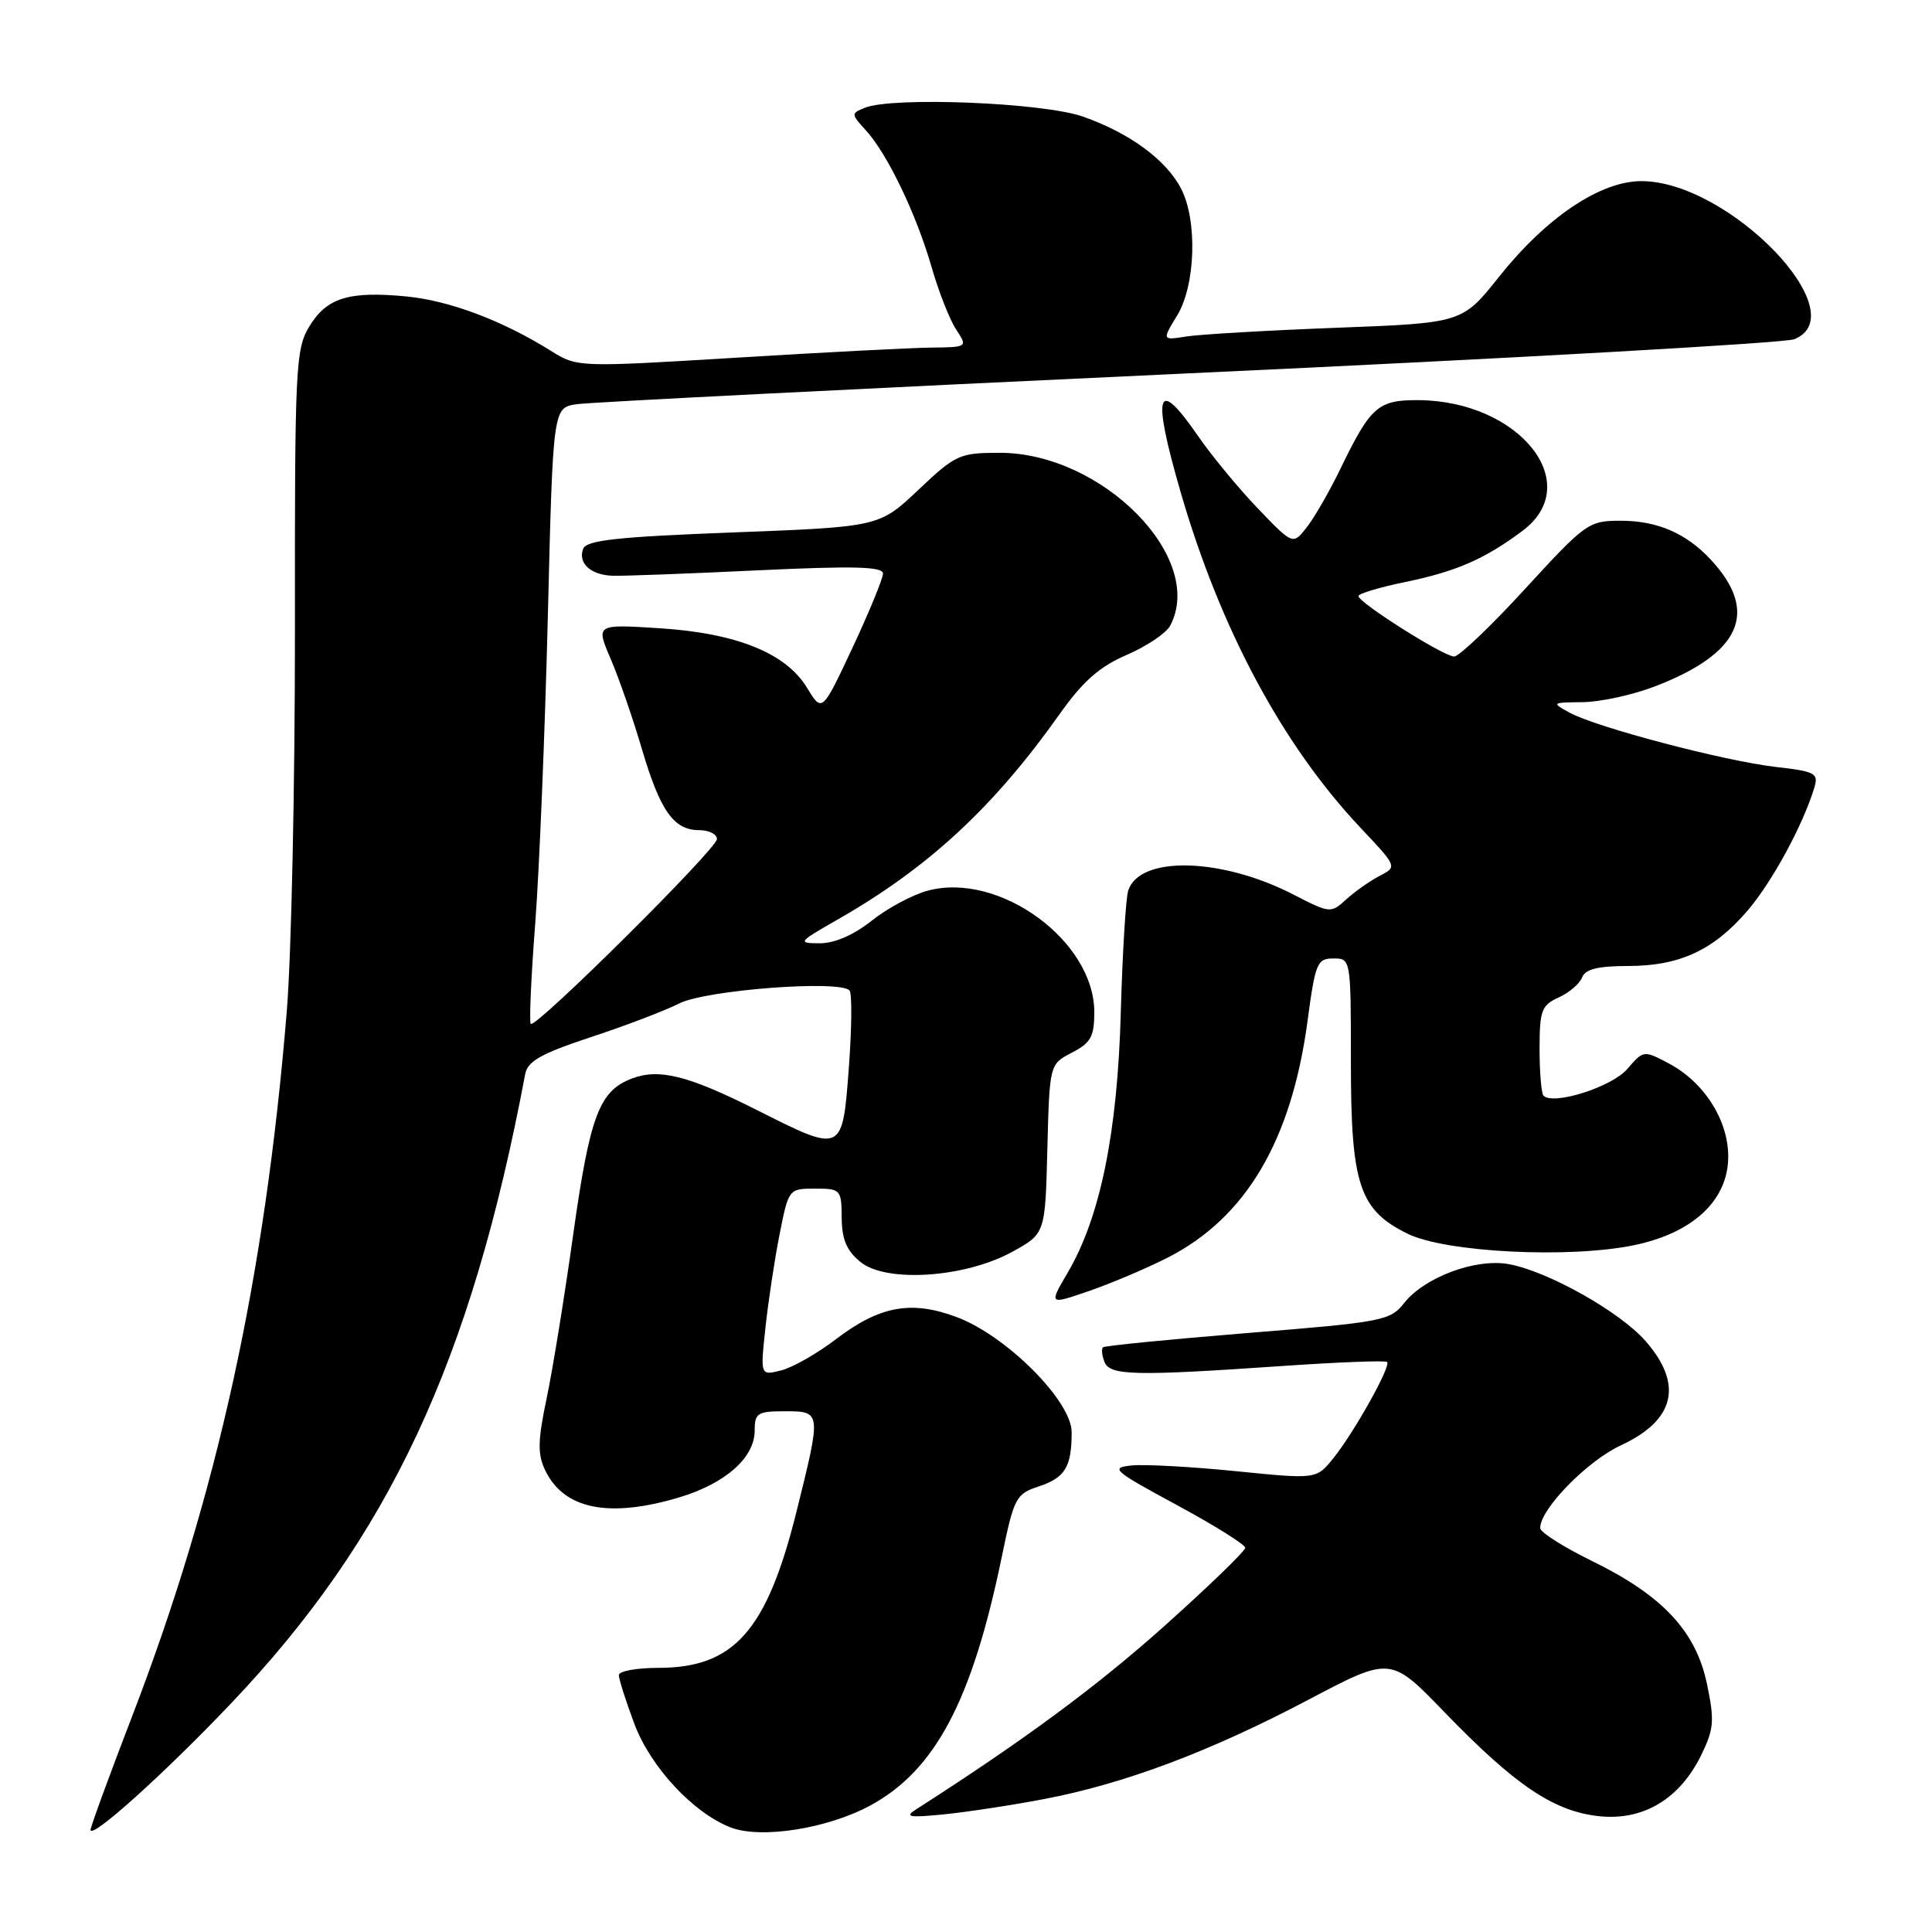 <?xml version="1.0" encoding="UTF-8" standalone="no"?>
<!DOCTYPE svg PUBLIC "-//W3C//DTD SVG 1.1//EN" "http://www.w3.org/Graphics/SVG/1.1/DTD/svg11.dtd" >
<svg xmlns="http://www.w3.org/2000/svg" xmlns:xlink="http://www.w3.org/1999/xlink" version="1.1" viewBox="0 0 256 256">
 <g >
 <path fill="currentColor"
d=" M 30.56 225.77 C 51.52 203.74 62.41 180.47 69.59 142.33 C 69.91 140.61 71.69 139.61 78.25 137.44 C 82.79 135.95 88.09 133.93 90.03 132.95 C 93.57 131.18 111.17 129.83 112.56 131.23 C 112.91 131.58 112.87 136.17 112.48 141.43 C 111.62 152.86 111.69 152.83 100.28 147.08 C 91.20 142.51 87.34 141.54 83.73 142.91 C 79.40 144.56 78.17 147.82 75.96 163.52 C 74.81 171.76 73.22 181.58 72.42 185.35 C 71.25 190.92 71.22 192.69 72.24 194.82 C 74.72 199.98 80.64 201.19 89.94 198.43 C 96.11 196.59 100.00 193.16 100.00 189.55 C 100.00 187.24 100.38 187.00 104.00 187.00 C 108.85 187.00 108.85 187.00 105.54 200.30 C 101.61 216.09 97.28 220.99 87.25 221.00 C 84.36 221.00 82.00 221.43 82.00 221.96 C 82.00 222.49 82.92 225.38 84.04 228.38 C 86.19 234.13 91.84 240.21 96.80 242.14 C 100.83 243.70 109.66 242.31 115.35 239.22 C 123.94 234.55 128.82 225.33 132.75 206.25 C 134.36 198.44 134.62 197.95 137.64 196.96 C 141.14 195.80 142.00 194.38 142.00 189.77 C 142.00 185.65 133.37 177.00 126.79 174.53 C 120.75 172.26 116.56 173.03 110.74 177.47 C 108.27 179.36 105.01 181.21 103.49 181.59 C 100.74 182.28 100.74 182.28 101.43 175.89 C 101.81 172.38 102.65 166.80 103.31 163.50 C 104.49 157.54 104.52 157.50 108.00 157.50 C 111.39 157.50 111.50 157.62 111.53 161.36 C 111.55 164.24 112.19 165.74 114.03 167.23 C 117.46 170.01 127.91 169.30 134.13 165.87 C 138.50 163.47 138.50 163.47 138.78 152.24 C 139.07 141.02 139.07 141.02 142.03 139.48 C 144.54 138.19 145.00 137.35 145.00 134.12 C 145.00 124.66 132.39 115.47 122.92 118.02 C 120.91 118.56 117.57 120.35 115.50 122.00 C 113.12 123.89 110.58 125.00 108.61 124.99 C 105.63 124.98 105.73 124.85 111.00 121.84 C 122.99 114.99 131.64 106.99 140.37 94.67 C 143.49 90.27 145.67 88.34 149.29 86.78 C 151.92 85.65 154.51 83.91 155.04 82.93 C 159.83 73.97 146.08 60.00 132.47 60.00 C 127.15 60.00 126.63 60.23 121.69 64.91 C 116.50 69.81 116.50 69.81 97.16 70.55 C 81.84 71.13 77.72 71.58 77.28 72.71 C 76.55 74.61 78.25 76.18 81.15 76.29 C 82.44 76.34 91.04 76.02 100.25 75.58 C 113.12 74.97 117.00 75.07 117.00 76.00 C 117.00 76.66 115.18 81.08 112.97 85.81 C 108.93 94.42 108.93 94.42 106.94 91.14 C 104.13 86.52 97.56 83.88 87.31 83.24 C 78.95 82.71 78.95 82.71 80.92 87.31 C 82.00 89.83 83.86 95.18 85.04 99.20 C 87.48 107.46 89.27 110.00 92.65 110.00 C 93.94 110.00 95.00 110.53 95.00 111.18 C 95.00 112.47 70.98 136.31 70.33 135.67 C 70.11 135.44 70.37 129.47 70.92 122.38 C 71.46 115.30 72.21 97.02 72.59 81.77 C 73.27 54.04 73.27 54.04 76.39 53.56 C 78.10 53.30 114.60 51.46 157.50 49.47 C 200.40 47.49 236.51 45.45 237.75 44.95 C 246.07 41.59 229.07 24.00 217.50 24.00 C 212.05 24.00 204.91 28.79 198.65 36.65 C 193.76 42.80 193.76 42.80 177.13 43.43 C 167.98 43.78 159.03 44.30 157.24 44.58 C 153.97 45.10 153.97 45.10 155.98 41.80 C 158.42 37.79 158.69 29.23 156.50 25.00 C 154.53 21.18 149.67 17.62 143.50 15.45 C 138.20 13.59 118.30 12.79 114.60 14.28 C 112.75 15.03 112.76 15.11 114.74 17.28 C 117.57 20.36 121.42 28.38 123.44 35.39 C 124.37 38.63 125.83 42.34 126.68 43.64 C 128.23 46.00 128.23 46.00 123.37 46.06 C 120.69 46.09 109.05 46.69 97.50 47.40 C 76.57 48.67 76.49 48.67 73.00 46.49 C 66.55 42.46 59.55 39.83 53.84 39.28 C 46.22 38.55 43.30 39.45 40.99 43.25 C 39.16 46.27 39.05 48.53 39.08 83.49 C 39.09 103.86 38.61 126.59 38.00 134.01 C 35.09 169.43 28.79 198.10 17.43 227.62 C 14.44 235.39 12.00 242.07 12.00 242.46 C 12.00 243.80 21.70 235.08 30.56 225.77 Z  M 138.32 238.39 C 148.93 236.38 160.36 232.09 173.38 225.22 C 184.26 219.48 184.26 219.48 191.38 226.85 C 200.73 236.52 205.81 239.96 211.75 240.64 C 217.66 241.32 222.54 238.43 225.42 232.56 C 227.11 229.09 227.20 228.00 226.18 223.12 C 224.71 216.13 220.31 211.42 210.95 206.84 C 207.19 205.00 204.11 203.05 204.09 202.50 C 204.00 200.04 210.29 193.59 214.80 191.50 C 221.96 188.18 223.07 183.43 218.04 177.69 C 214.63 173.81 205.15 168.47 199.95 167.51 C 195.56 166.70 188.76 169.22 186.04 172.68 C 184.21 175.00 183.20 175.19 165.32 176.63 C 154.98 177.47 146.35 178.32 146.14 178.53 C 145.93 178.74 146.02 179.61 146.35 180.46 C 147.04 182.28 150.35 182.35 169.95 181.00 C 177.35 180.49 183.59 180.25 183.80 180.47 C 184.35 181.01 179.38 189.89 176.65 193.25 C 174.42 196.01 174.42 196.01 163.77 194.94 C 157.92 194.35 151.71 194.01 149.97 194.18 C 147.05 194.48 147.48 194.85 155.91 199.41 C 160.91 202.11 165.00 204.67 165.00 205.09 C 165.00 205.52 160.16 210.20 154.25 215.49 C 145.35 223.45 135.65 230.62 121.42 239.73 C 119.81 240.76 120.40 240.87 125.00 240.42 C 128.03 240.12 134.02 239.21 138.32 238.39 Z  M 154.65 166.68 C 165.07 161.40 171.13 151.17 173.26 135.26 C 174.28 127.61 174.53 127.00 176.68 127.00 C 178.99 127.00 179.00 127.04 179.00 140.75 C 179.00 156.98 180.11 160.32 186.50 163.47 C 191.53 165.95 207.93 166.78 216.54 164.99 C 224.38 163.36 229.00 159.01 229.00 153.25 C 229.00 148.41 225.80 143.39 221.14 140.92 C 217.80 139.15 217.78 139.15 215.61 141.66 C 213.59 144.02 205.83 146.49 204.53 145.19 C 204.24 144.90 204.00 142.11 204.00 138.99 C 204.00 133.90 204.26 133.20 206.53 132.17 C 207.92 131.54 209.32 130.34 209.64 129.51 C 210.05 128.42 211.73 128.00 215.71 128.00 C 222.55 128.00 227.07 125.91 231.56 120.66 C 234.81 116.87 238.90 109.34 240.40 104.39 C 240.99 102.46 240.56 102.22 235.27 101.62 C 228.47 100.83 211.58 96.39 208.00 94.44 C 205.56 93.11 205.59 93.08 209.71 93.04 C 212.03 93.02 216.30 92.09 219.21 90.98 C 230.70 86.58 233.14 81.09 226.68 74.15 C 223.42 70.65 219.60 69.00 214.73 69.00 C 210.51 69.00 210.09 69.30 202.11 78.00 C 197.57 82.95 193.33 87.00 192.68 86.99 C 191.30 86.99 180.00 79.85 180.00 78.98 C 180.00 78.66 182.79 77.82 186.21 77.12 C 192.98 75.72 196.75 74.07 201.75 70.33 C 210.10 64.08 201.31 53.09 187.90 53.02 C 182.61 53.00 181.62 53.86 177.67 62.00 C 176.21 65.03 174.18 68.56 173.16 69.86 C 171.32 72.22 171.32 72.22 166.66 67.36 C 164.10 64.69 160.54 60.37 158.75 57.78 C 153.26 49.80 152.60 51.94 156.44 65.21 C 161.70 83.34 169.93 98.71 180.27 109.68 C 185.15 114.85 185.15 114.85 182.82 116.05 C 181.55 116.71 179.56 118.11 178.40 119.16 C 176.33 121.04 176.24 121.03 171.40 118.54 C 161.83 113.61 150.98 113.35 149.49 118.02 C 149.17 119.04 148.73 126.31 148.51 134.19 C 148.07 150.10 145.79 161.28 141.49 168.61 C 138.97 172.90 138.97 172.90 144.26 171.08 C 147.17 170.08 151.84 168.10 154.65 166.68 Z "/>
</g>
</svg>